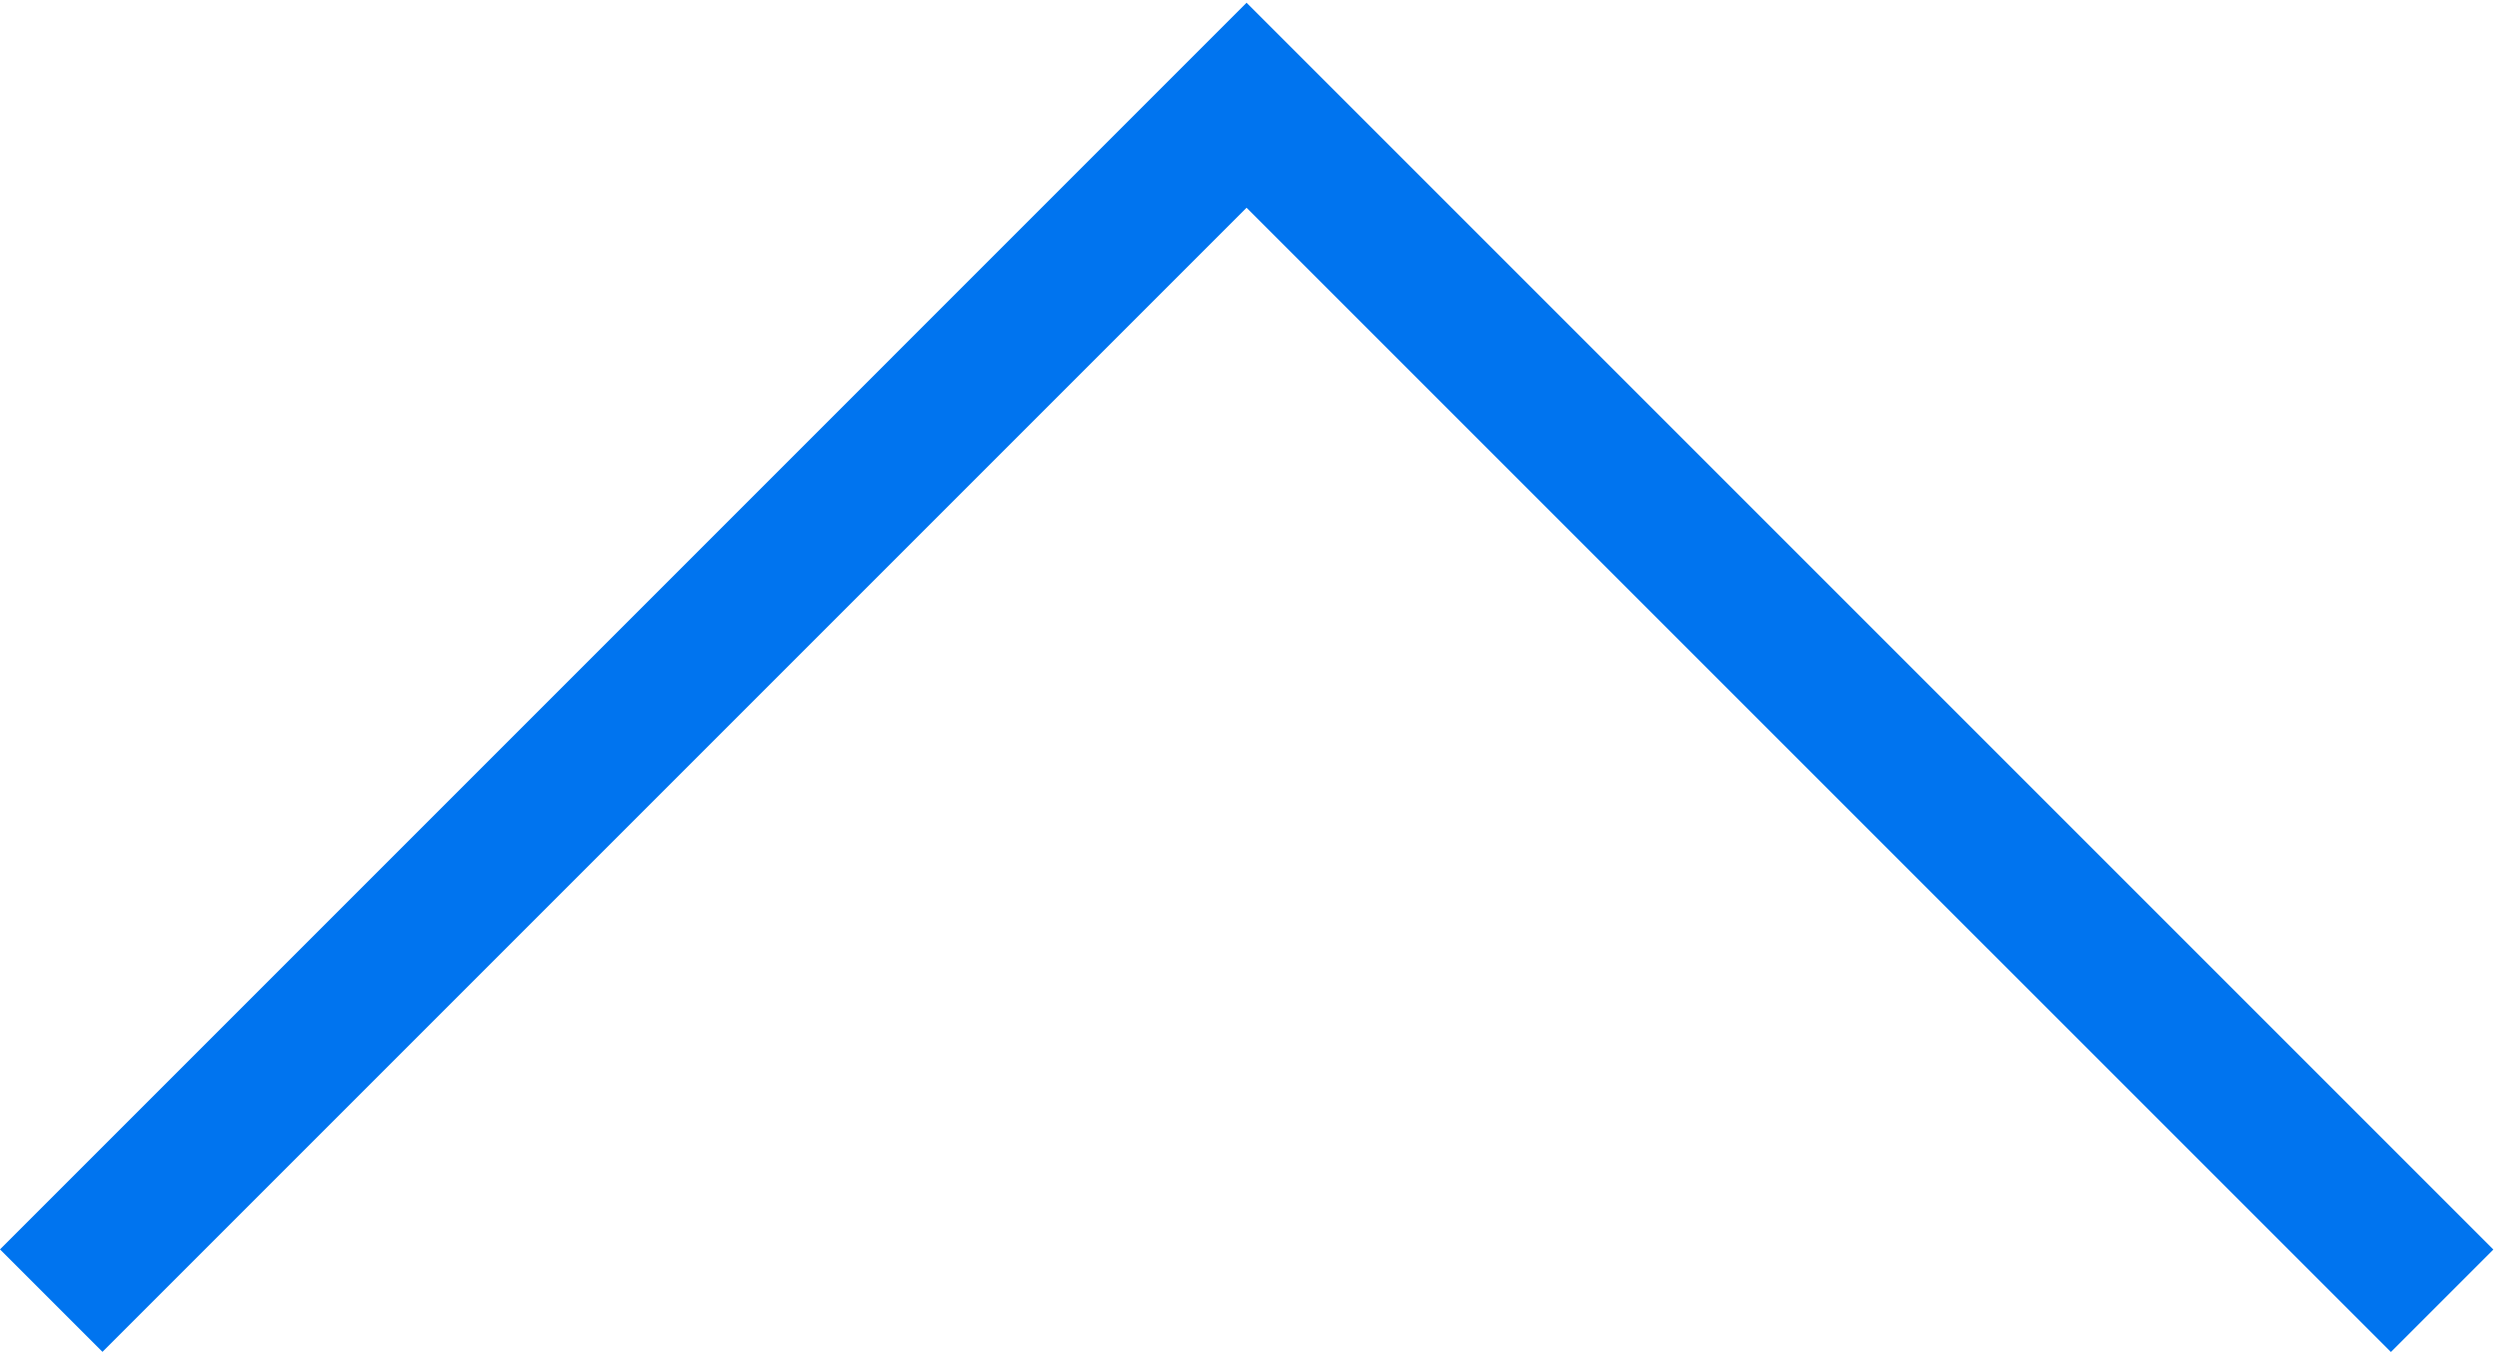 <?xml version="1.0" encoding="UTF-8" standalone="no"?>
<svg width="202px" height="110px" viewBox="0 0 202 110" version="1.1" xmlns="http://www.w3.org/2000/svg" xmlns:xlink="http://www.w3.org/1999/xlink" xmlns:sketch="http://www.bohemiancoding.com/sketch/ns">
    <!-- Generator: Sketch 3.3.3 (12081) - http://www.bohemiancoding.com/sketch -->
    <title>arrow-up-lg</title>
    <desc>Created with Sketch.</desc>
    <defs></defs>
    <g id="Page-1" stroke="none" stroke-width="1" fill="none" fill-rule="evenodd" sketch:type="MSPage">
        <g id="arrow-up-lg" sketch:type="MSLayerGroup" fill="#0074EF">
            <path d="M8.28,109.229 L0,100.95 L100.723,0.222 L201.462,100.962 L193.183,109.241 L100.723,16.786 L8.28,109.229 L8.28,109.229 Z" id="Shape" sketch:type="MSShapeGroup"></path>
        </g>
    </g>
</svg>